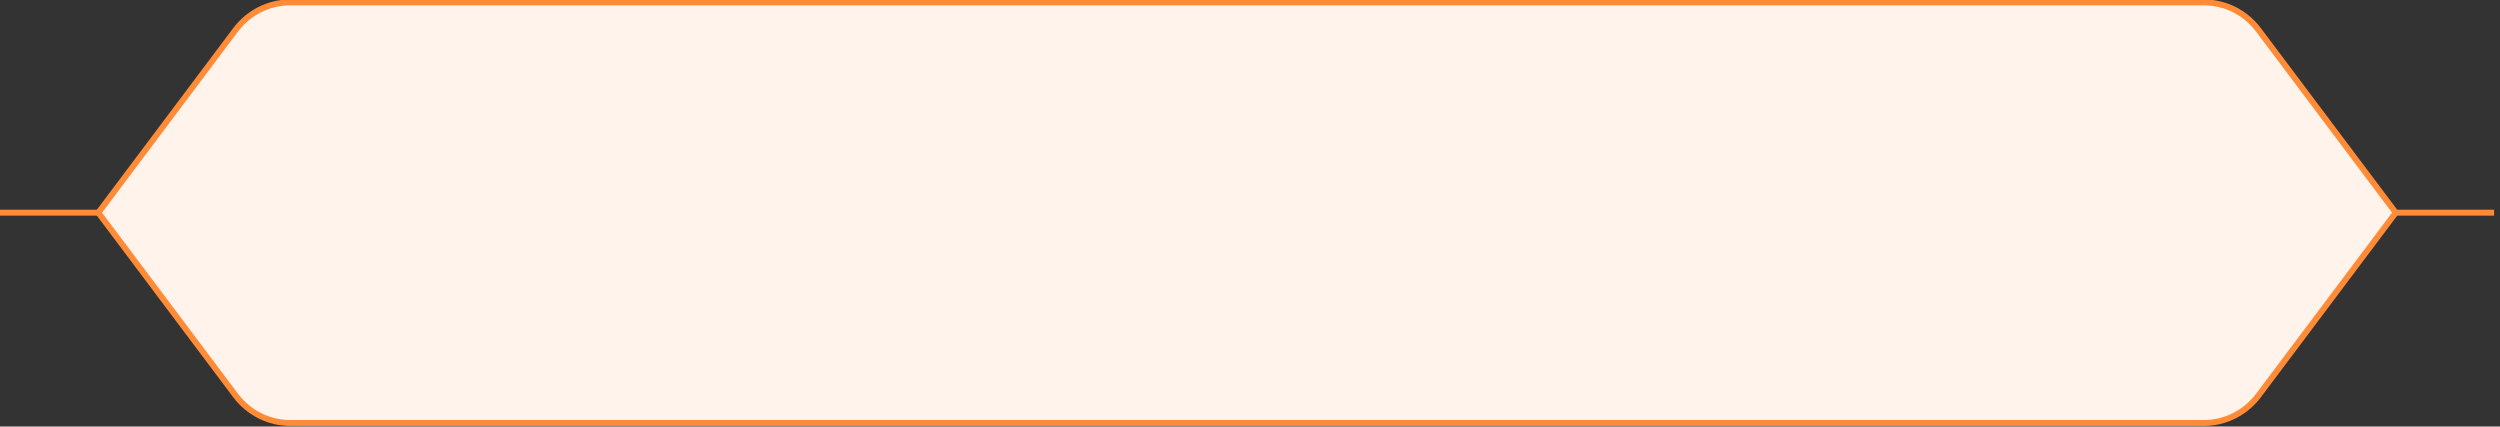 <?xml version="1.0" encoding="utf-8"?>
<!-- Generator: Adobe Illustrator 24.2.1, SVG Export Plug-In . SVG Version: 6.00 Build 0)  -->
<svg version="1.1" id="Слой_1" xmlns="http://www.w3.org/2000/svg" xmlns:xlink="http://www.w3.org/1999/xlink" x="0px" y="0px"
	 viewBox="0 0 422 72" style="enable-background:new 0 0 422 72;" xml:space="preserve">
<rect x="0" y="0" width="422" height="72" fill="#333333" stroke="none"/>
<style type="text/css">
	.st0{fill:none;stroke:#FF8B37;}
	.st1{fill:#FFF3EB;stroke:#FF8B37;}
</style>
<g>
	<path class="st0" d="M404,35.9h17"/>
	<path class="st0" d="M0,35.9h17"/>
	<path class="st1" d="M39.8,5C42,2.1,45.4,0.4,49,0.4h323c3.6,0,7,1.7,9.2,4.6l23.2,30.9l-23.2,30.9c-2.2,2.9-5.6,4.6-9.2,4.6H49
		c-3.6,0-7-1.7-9.2-4.6L16.6,35.9L39.8,5z"/>
</g>
</svg>
